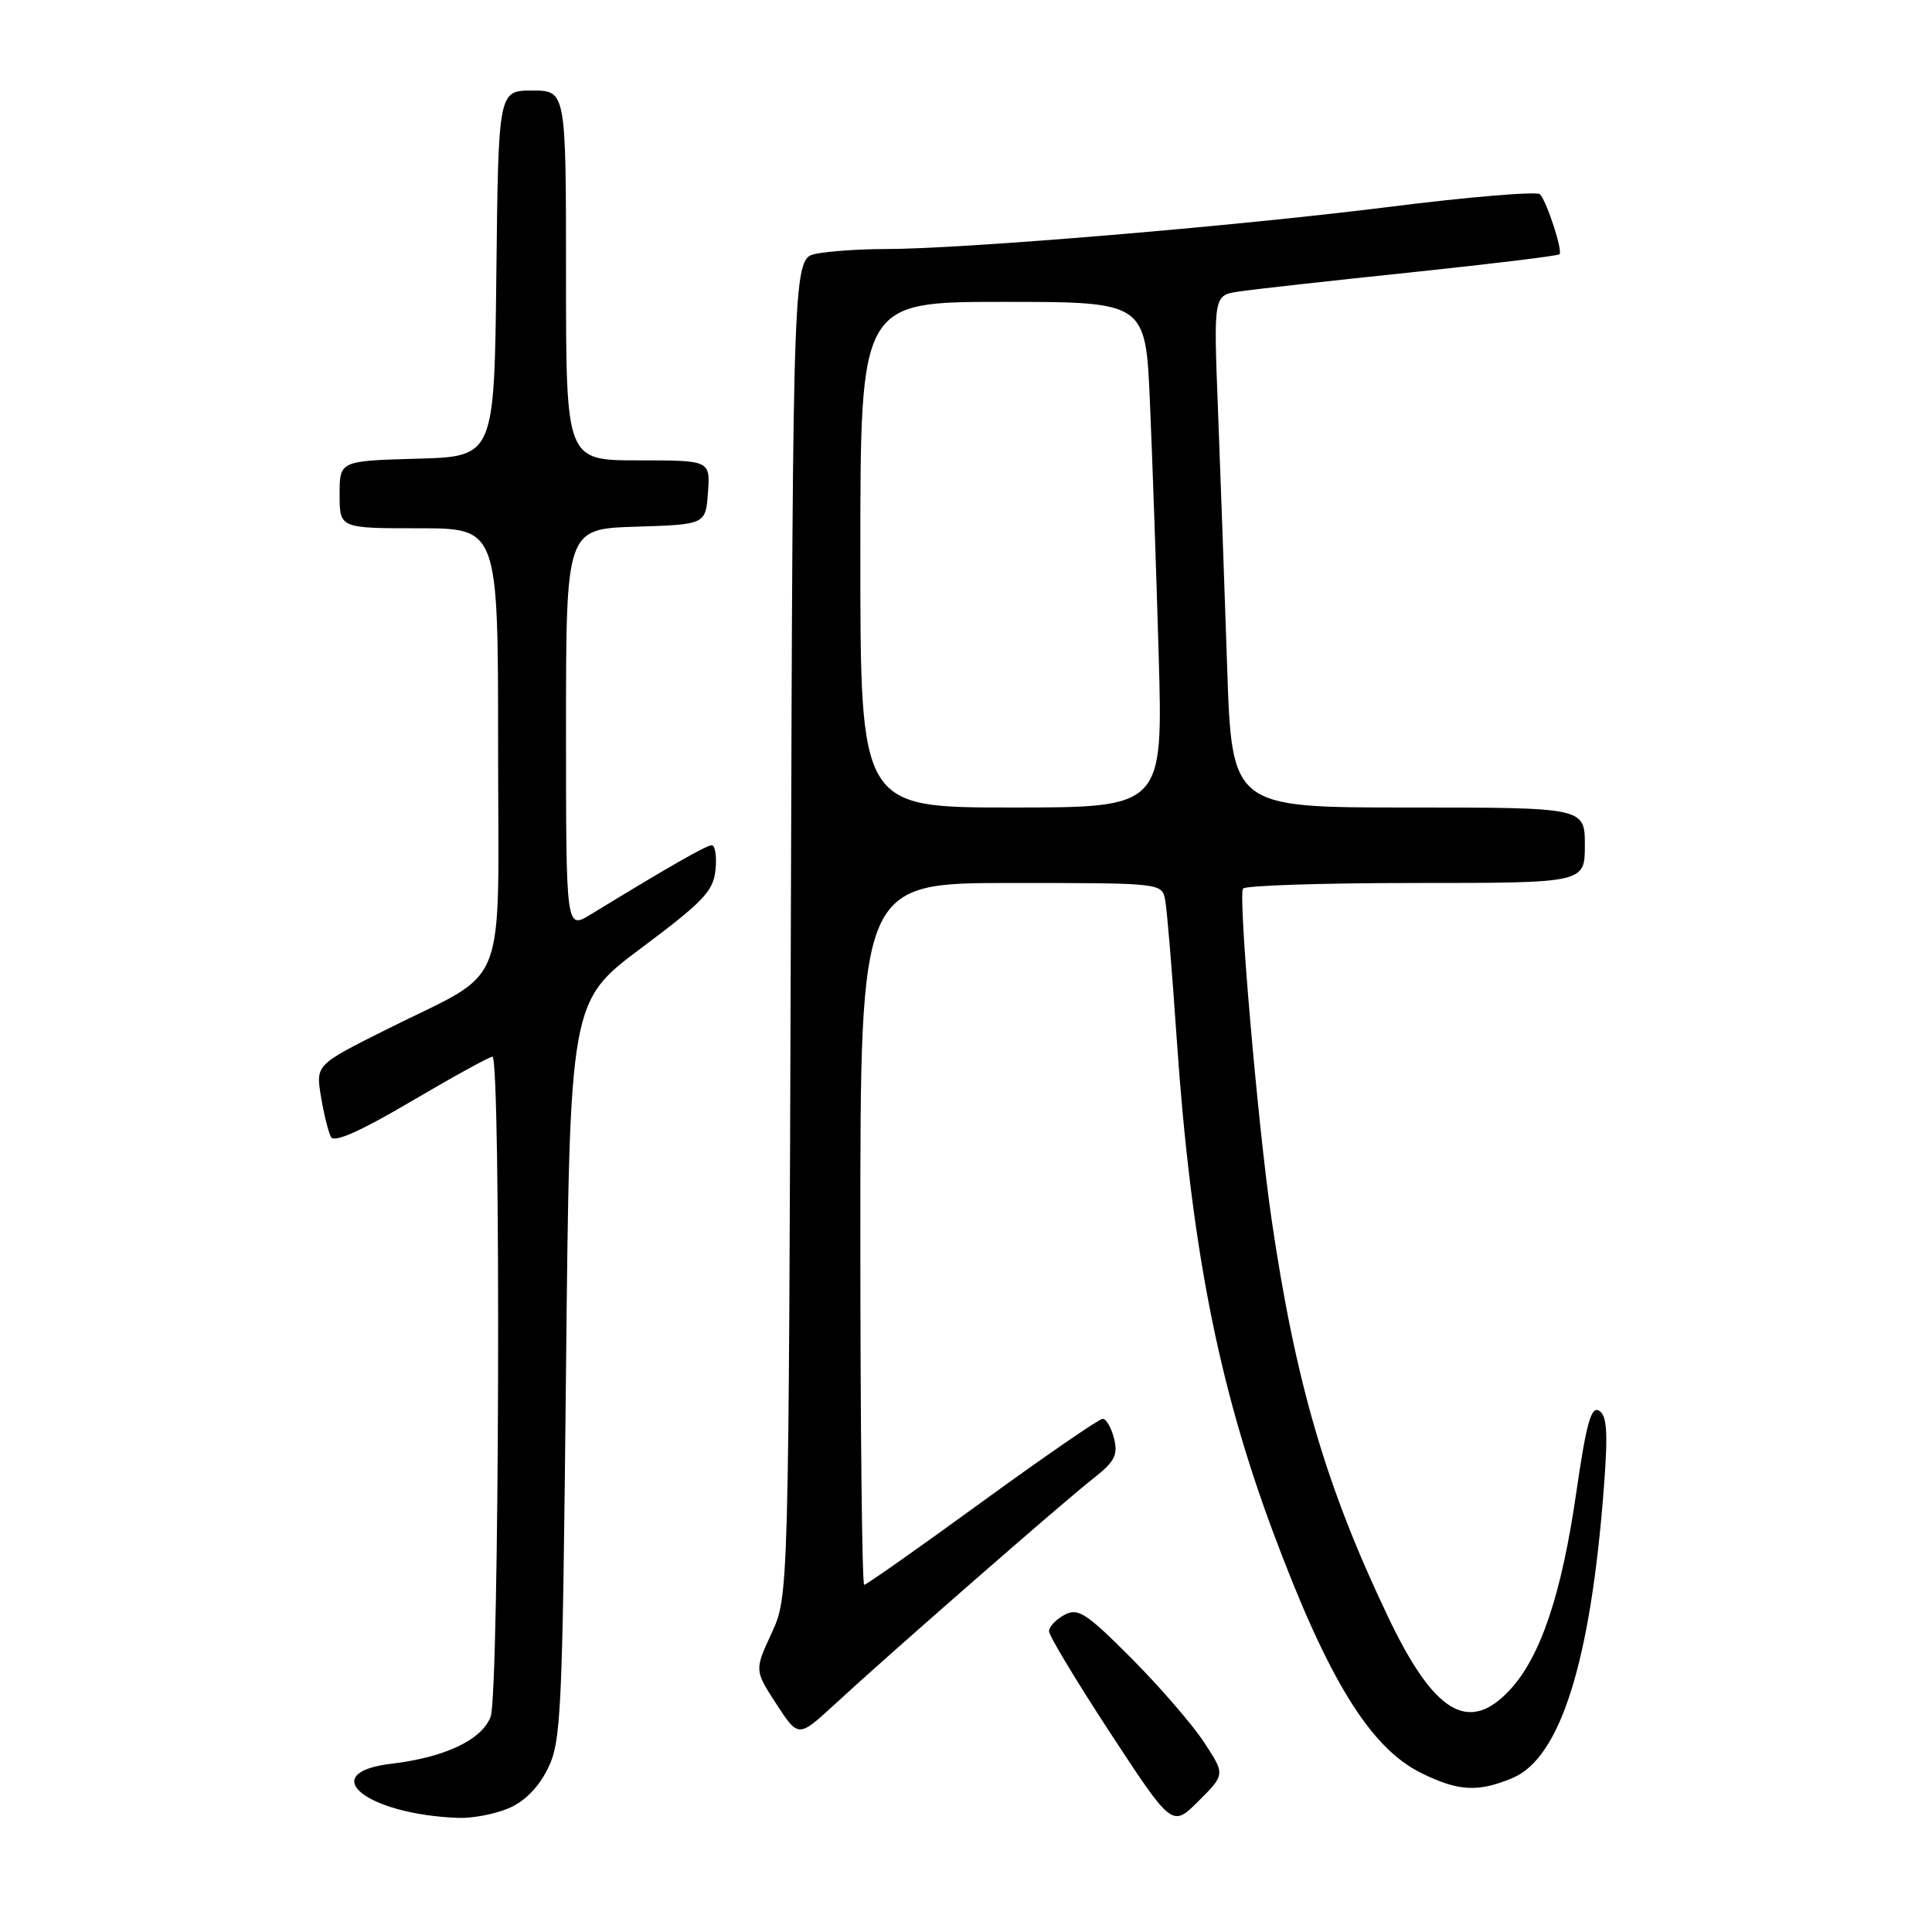 <?xml version="1.0" encoding="UTF-8" standalone="no"?>
<!DOCTYPE svg PUBLIC "-//W3C//DTD SVG 1.1//EN" "http://www.w3.org/Graphics/SVG/1.1/DTD/svg11.dtd" >
<svg xmlns="http://www.w3.org/2000/svg" xmlns:xlink="http://www.w3.org/1999/xlink" version="1.1" viewBox="0 0 256 256">
 <g >
 <path fill="currentColor"
d=" M 159.51 230.81 C 157.95 228.44 153.61 223.44 149.88 219.69 C 143.91 213.71 142.84 213.01 141.04 213.98 C 139.92 214.58 139.00 215.56 139.00 216.15 C 139.00 216.74 142.67 222.83 147.16 229.69 C 155.32 242.14 155.32 242.14 158.83 238.63 C 162.35 235.12 162.35 235.12 159.51 230.81 Z  M 67.36 239.62 C 69.48 238.74 71.34 236.87 72.58 234.37 C 74.37 230.76 74.53 227.26 75.00 181.60 C 75.50 132.70 75.50 132.70 85.00 125.60 C 93.21 119.46 94.54 118.06 94.81 115.25 C 94.99 113.46 94.76 112.00 94.31 112.00 C 93.59 112.00 88.62 114.85 78.25 121.18 C 75.00 123.16 75.00 123.16 75.00 96.62 C 75.00 70.08 75.00 70.08 84.25 69.79 C 93.50 69.50 93.50 69.50 93.81 65.25 C 94.11 61.00 94.11 61.00 84.56 61.00 C 75.00 61.00 75.00 61.00 75.00 36.50 C 75.00 12.00 75.00 12.00 70.52 12.00 C 66.04 12.00 66.04 12.00 65.77 36.25 C 65.50 60.50 65.50 60.50 55.25 60.78 C 45.00 61.07 45.00 61.07 45.00 65.53 C 45.00 70.00 45.00 70.00 55.50 70.00 C 66.00 70.00 66.00 70.00 66.00 98.93 C 66.00 132.34 67.65 128.17 51.17 136.43 C 41.84 141.10 41.84 141.10 42.53 145.30 C 42.91 147.61 43.51 150.02 43.86 150.67 C 44.29 151.44 47.81 149.88 54.50 145.93 C 60.00 142.69 64.84 140.03 65.25 140.02 C 66.40 139.99 66.17 224.43 65.01 227.48 C 63.84 230.55 58.95 232.86 51.89 233.70 C 41.69 234.91 48.55 240.45 60.78 240.88 C 62.59 240.95 65.55 240.38 67.36 239.62 Z  M 200.41 235.60 C 206.75 232.95 210.77 220.19 212.52 197.13 C 213.08 189.79 212.94 187.58 211.89 186.93 C 210.84 186.28 210.20 188.56 208.86 197.80 C 206.92 211.27 204.11 219.60 200.04 223.95 C 194.59 229.79 190.01 227.02 183.90 214.19 C 175.69 196.98 171.65 183.16 168.48 161.50 C 166.68 149.14 164.06 118.90 164.70 117.75 C 164.93 117.34 175.22 117.00 187.56 117.00 C 210.00 117.00 210.00 117.00 210.00 112.00 C 210.00 107.00 210.00 107.00 186.61 107.00 C 163.22 107.00 163.22 107.00 162.60 88.25 C 162.26 77.94 161.71 62.67 161.39 54.31 C 160.80 39.13 160.80 39.13 164.15 38.63 C 165.99 38.35 176.22 37.21 186.88 36.10 C 197.55 34.98 206.44 33.90 206.64 33.69 C 207.09 33.24 205.00 26.80 204.06 25.74 C 203.69 25.33 194.64 26.08 183.94 27.43 C 163.55 29.99 127.56 33.00 117.28 33.00 C 113.96 33.00 109.86 33.28 108.16 33.62 C 105.07 34.24 105.07 34.24 104.79 122.87 C 104.50 211.50 104.50 211.50 102.24 216.41 C 99.97 221.32 99.97 221.32 102.88 225.80 C 105.79 230.27 105.79 230.27 110.65 225.79 C 117.85 219.14 141.03 198.89 144.91 195.87 C 147.70 193.68 148.16 192.79 147.62 190.62 C 147.26 189.18 146.58 188.00 146.11 188.00 C 145.64 188.00 138.45 192.95 130.13 199.00 C 121.82 205.05 114.79 210.00 114.51 210.00 C 114.23 210.00 114.00 189.07 114.00 163.50 C 114.00 117.00 114.00 117.00 133.98 117.00 C 153.91 117.00 153.96 117.01 154.39 119.25 C 154.63 120.49 155.31 128.70 155.91 137.50 C 157.79 164.91 161.38 183.35 168.61 202.80 C 175.92 222.45 181.51 231.56 188.31 234.93 C 193.23 237.36 195.85 237.51 200.41 235.60 Z  M 114.00 73.50 C 114.00 40.00 114.00 40.00 132.90 40.00 C 151.80 40.00 151.80 40.00 152.37 53.25 C 152.69 60.54 153.21 75.61 153.53 86.75 C 154.11 107.00 154.11 107.00 134.05 107.00 C 114.00 107.00 114.00 107.00 114.00 73.50 Z "/>
</g>
</svg>